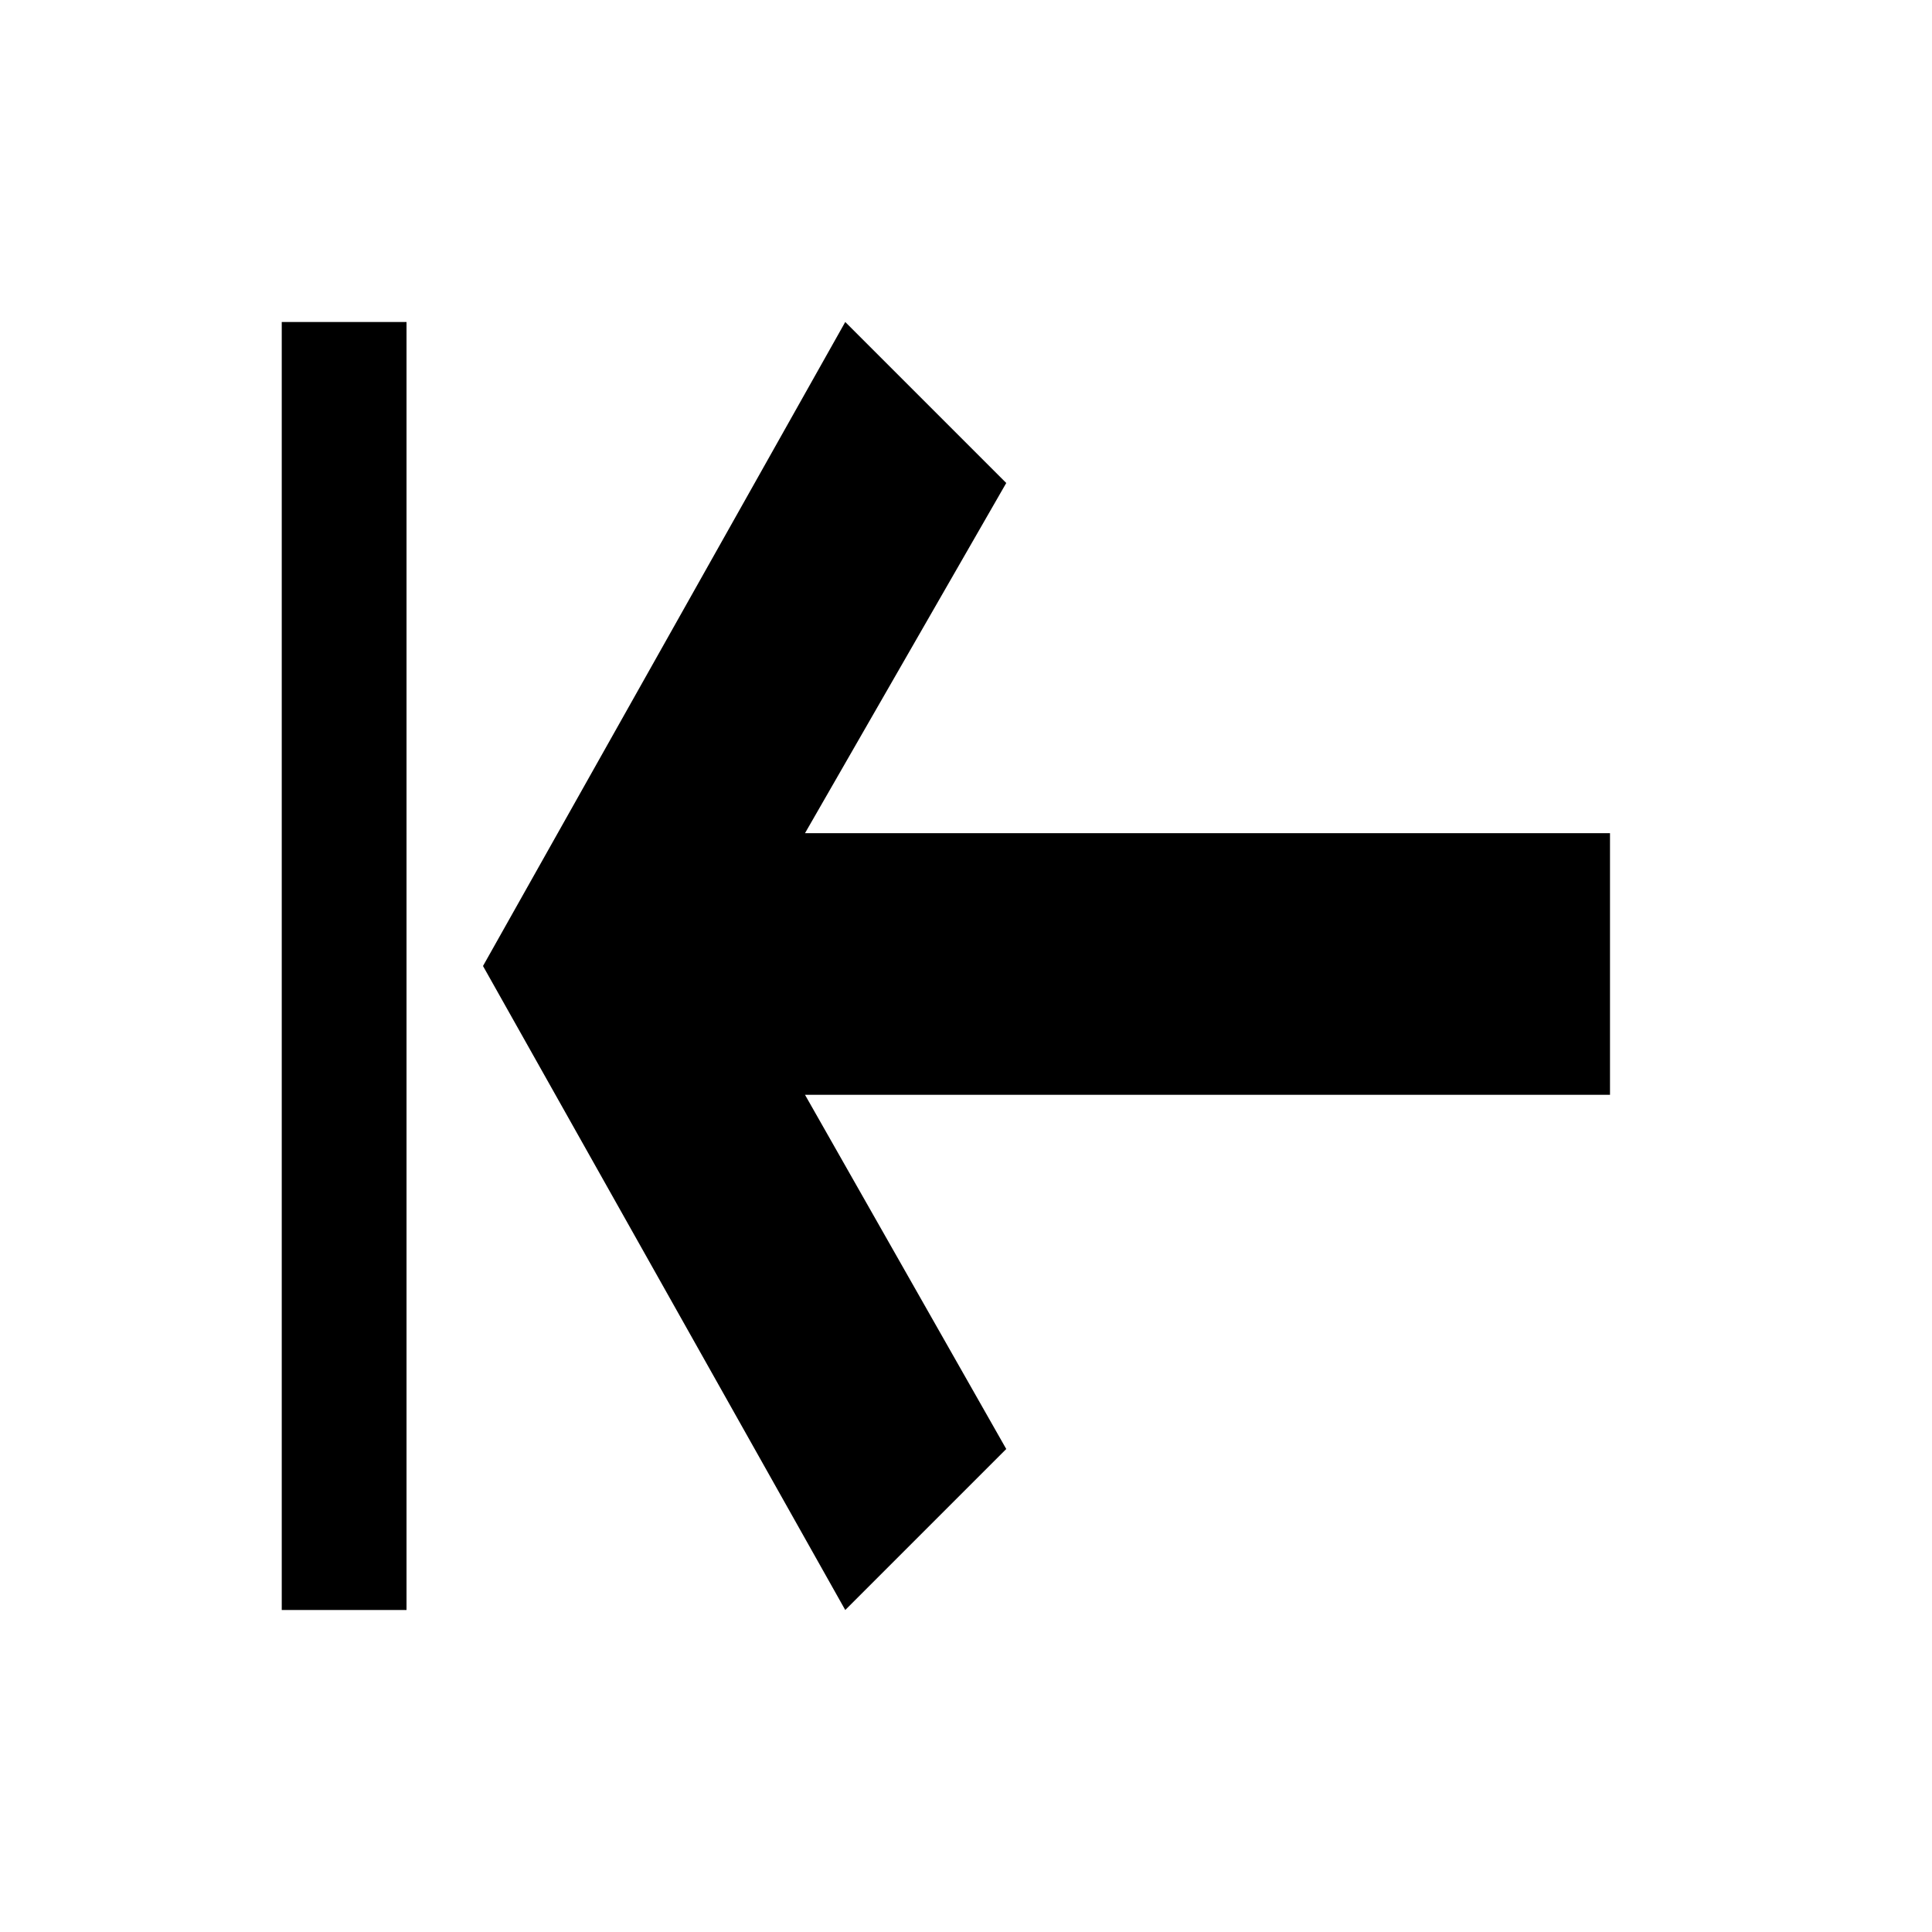 <?xml version="1.0" encoding="utf-8"?>
<!-- Generator: Adobe Illustrator 15.1.0, SVG Export Plug-In  -->
<!DOCTYPE svg PUBLIC "-//W3C//DTD SVG 1.1//EN" "http://www.w3.org/Graphics/SVG/1.1/DTD/svg11.dtd">
<svg version="1.1"
	 xmlns="http://www.w3.org/2000/svg" xmlns:xlink="http://www.w3.org/1999/xlink" xmlns:a="http://ns.adobe.com/AdobeSVGViewerExtensions/3.0/"
	 x="0px" y="0px" width="48px" height="48px" viewBox="-7 -7 48 48" enable-background="new -7 -7 48 48" xml:space="preserve">
<defs>
</defs>
<path d="M14,1L5,17l9,16l4-4l-5-8.8h20v-6.5H13L18,5L14,1z M0,1v32h3.1V1H0z"/>
<path display="none" d="M16,5l5,8.8H1v6.5h20L16,29l4,4l9-16L20,1L16,5z M30.9,1v32H34V1H30.9z"/>
<path display="none" d="M1,20l16,9l16-9l-4-4l-8.8,5V1h-6.5v20L5,16L1,20z M1,34h32v-3.1H1V34z"/>
<path display="none" d="M5,18l8.8-5v20h6.5V13l8.8,5l4-4L17,5L1,14L5,18z M1,3.1h32V0H1V3.1z"/>
</svg>
